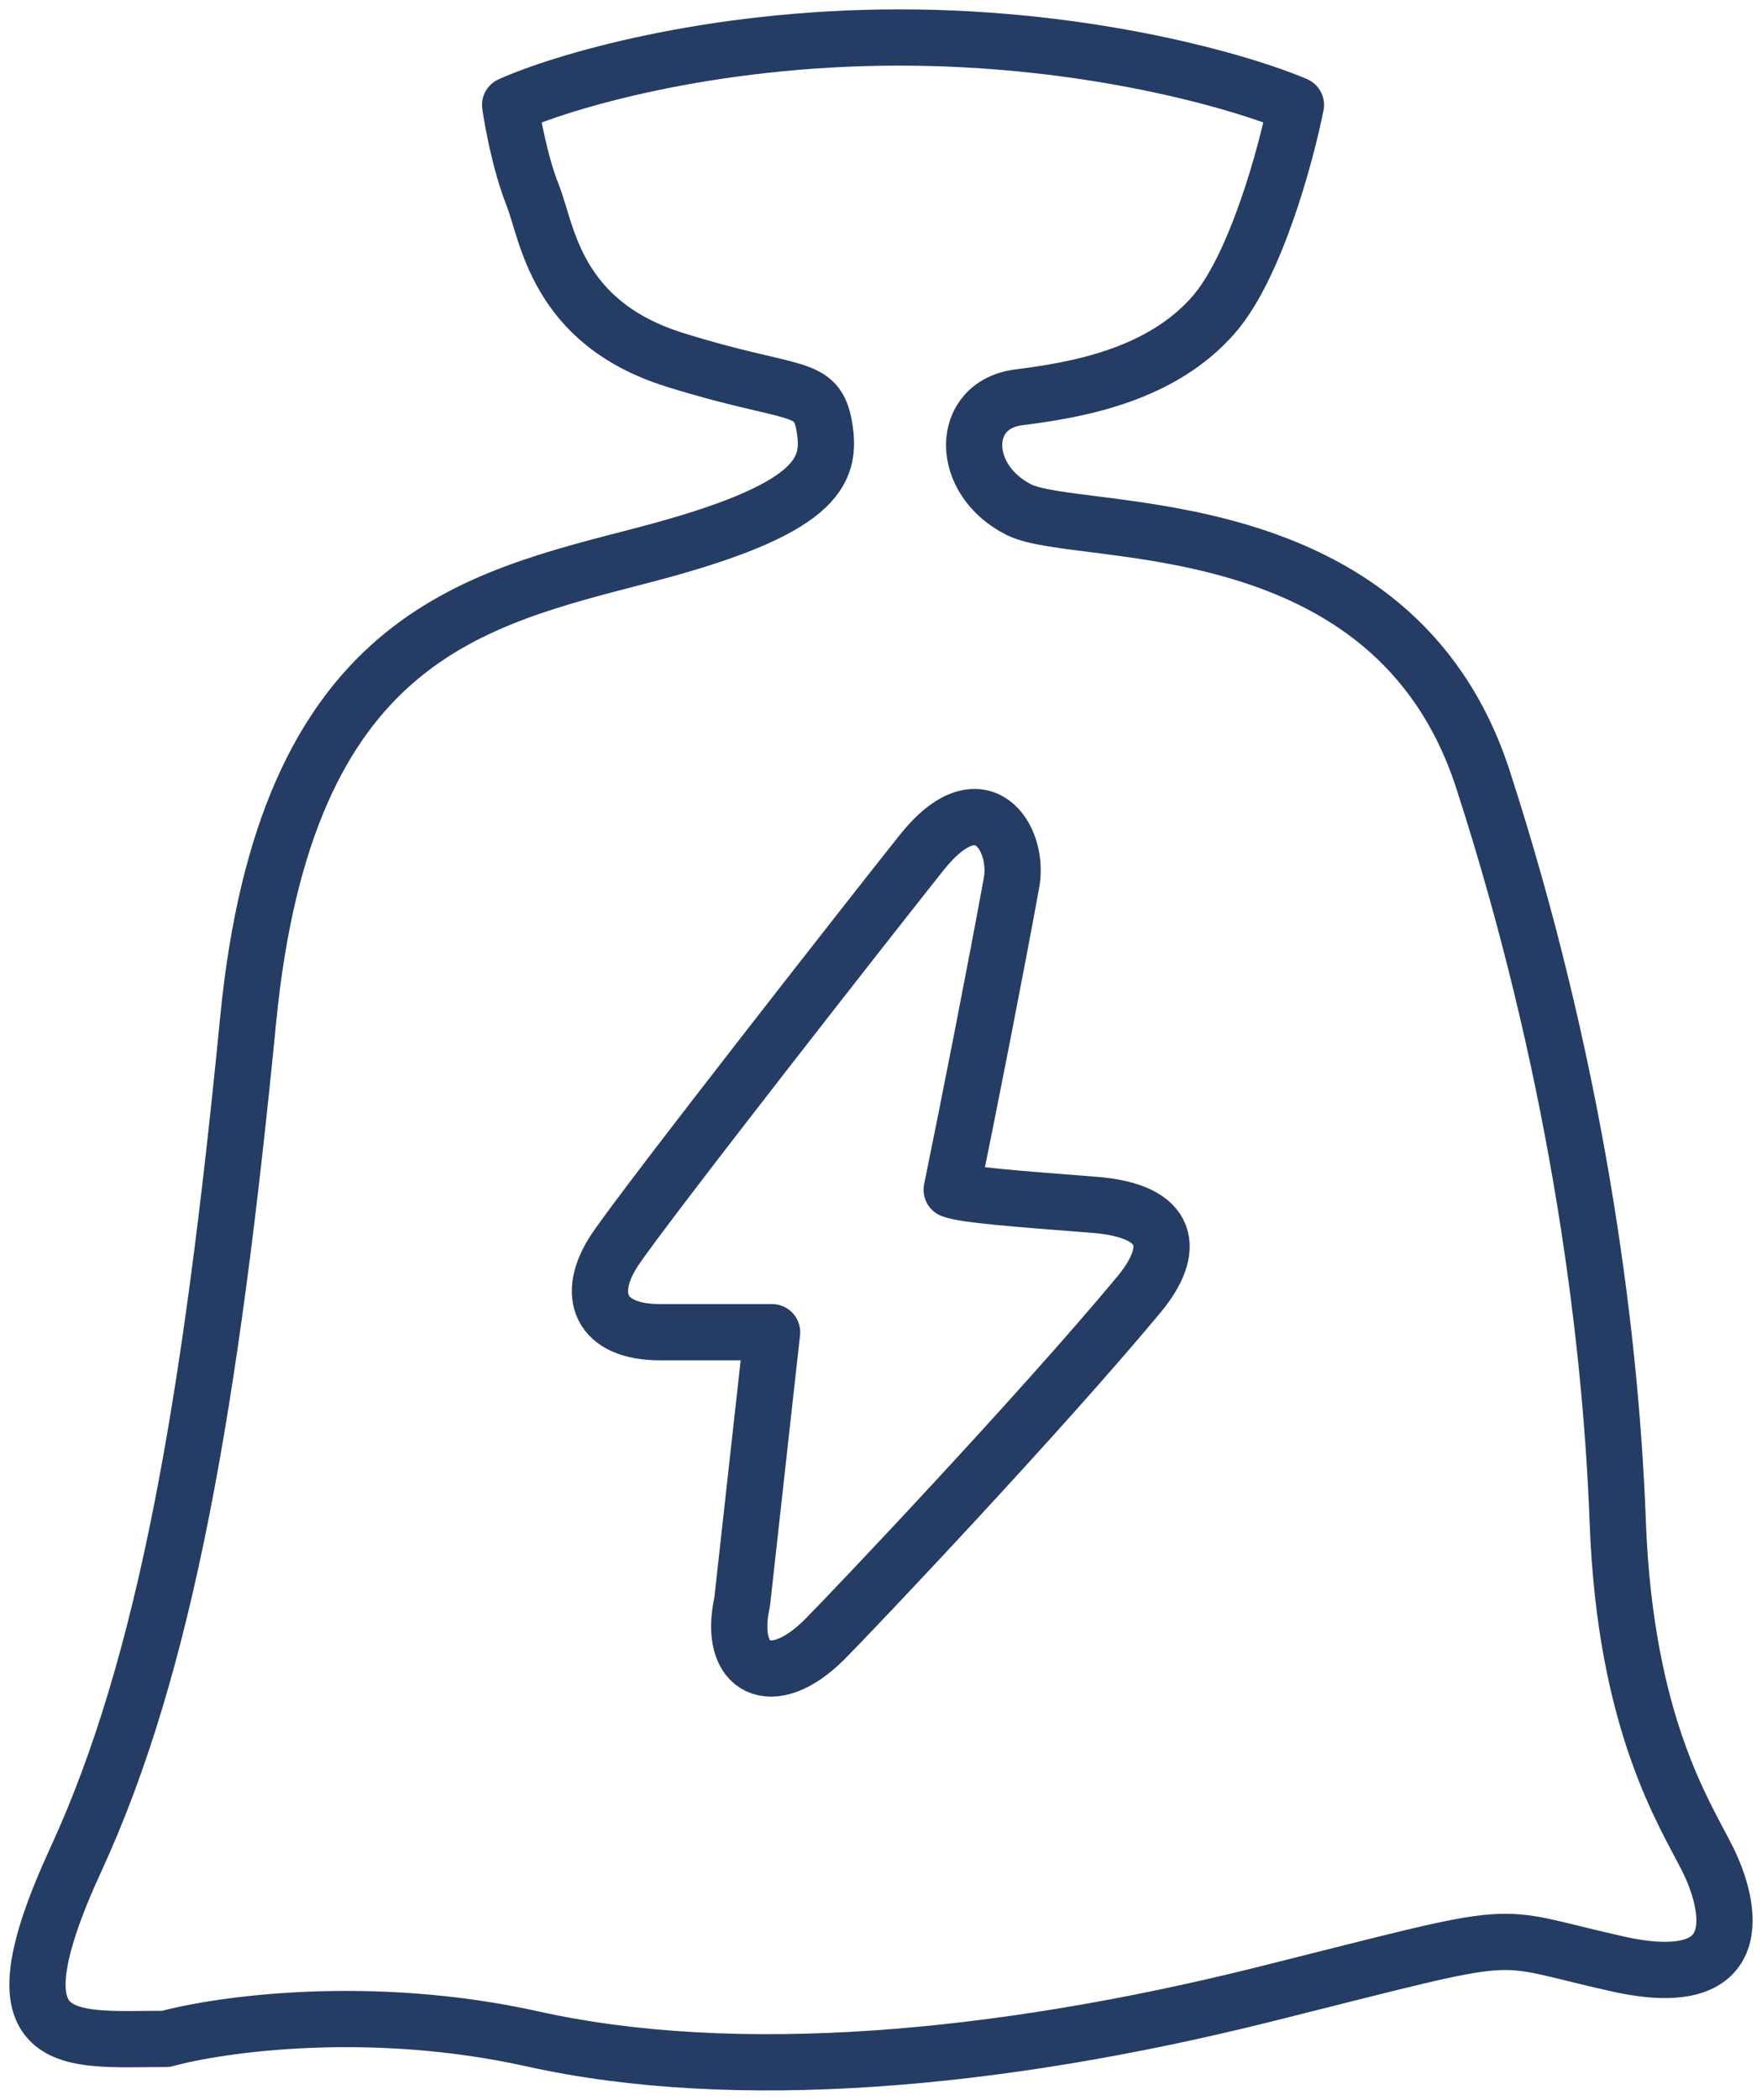 <svg width="94" height="112" viewBox="0 0 94 112" fill="none" xmlns="http://www.w3.org/2000/svg">
<path d="M4.059 99.156C-0.732 109.552 3.66 108.752 8.85 108.752C11.778 107.952 19.789 106.833 28.413 108.752C39.192 111.151 53.166 109.951 67.539 106.353C81.912 102.755 79.117 103.154 86.304 104.754C93.49 106.353 92.292 101.555 91.095 99.156C89.897 96.757 86.703 91.96 86.304 81.164C85.904 70.369 83.908 56.376 79.117 41.582C74.326 26.789 57.558 28.788 54.364 27.189C51.17 25.589 51.17 21.591 54.364 21.191C57.558 20.791 61.95 19.992 64.744 16.793C66.98 14.235 68.604 8.264 69.136 5.598C66.341 4.399 58.197 2 47.976 2C37.755 2 29.877 4.399 27.215 5.598C27.348 6.531 27.774 8.797 28.413 10.396C29.211 12.395 29.61 17.193 35.998 19.192C42.386 21.191 43.584 20.392 43.983 22.791C44.383 25.19 43.584 27.189 34.401 29.588C25.219 31.986 15.238 33.986 13.241 54.376C11.245 74.767 8.85 88.761 4.059 99.156Z" stroke="#253C64" stroke-width="3" stroke-linecap="round" stroke-linejoin="round"/>
<path d="M41.189 71.058L35.201 71.058C32.006 71.058 31.208 69.058 32.805 66.66C34.402 64.261 46.943 48.261 49.174 45.469C52.368 41.471 54.394 44.708 53.965 47.068C53.166 51.466 51.703 58.93 50.771 63.461C51.437 63.727 54.205 63.941 58.357 64.261C62.509 64.581 62.748 66.66 60.752 69.058C55.429 75.456 45.43 86.002 43.984 87.45C41.189 90.249 38.794 89.049 39.592 85.451L41.189 71.058Z" stroke="#253C64" stroke-width="3" stroke-linecap="round" stroke-linejoin="round"/>
</svg>
